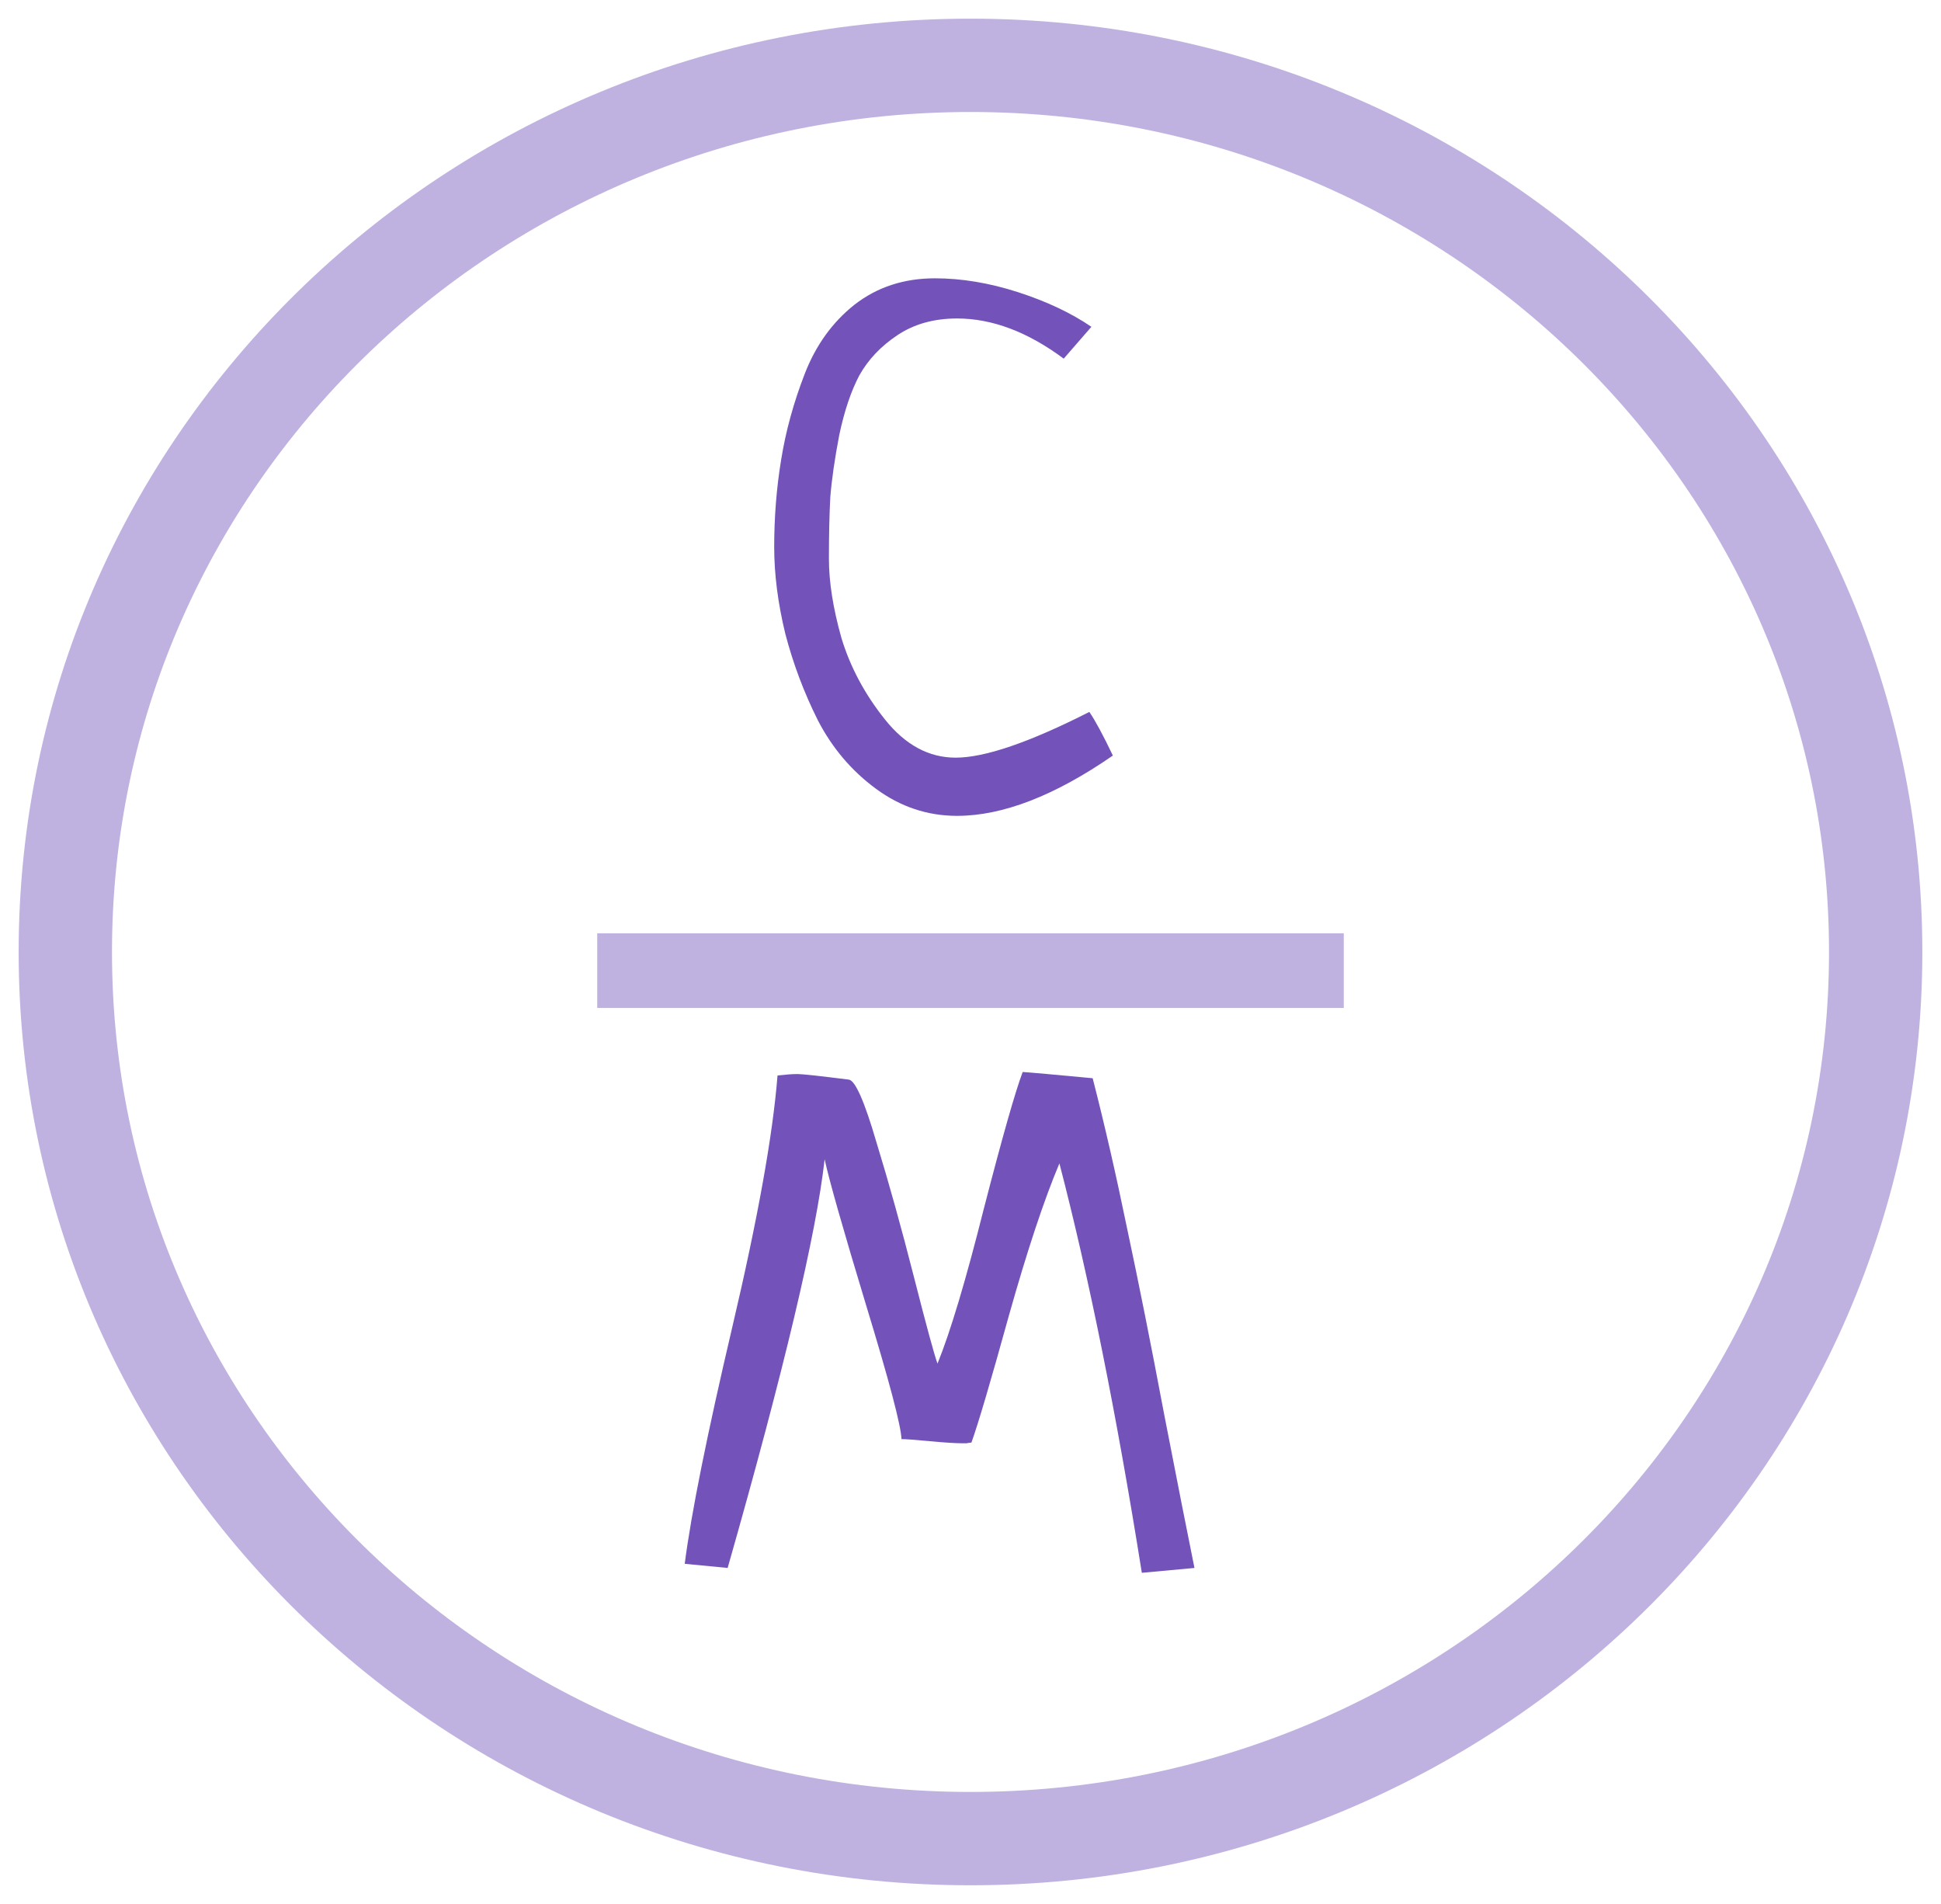 <svg width="52" height="51" viewBox="0 0 52 51" fill="none" xmlns="http://www.w3.org/2000/svg">
<path d="M29.239 8.754L28.497 9.607C27.532 8.89 26.58 8.531 25.64 8.531C25.021 8.531 24.489 8.68 24.044 8.977C23.599 9.273 23.259 9.632 23.023 10.053C22.801 10.473 22.621 11.005 22.485 11.648C22.362 12.292 22.281 12.848 22.244 13.318C22.219 13.788 22.207 14.339 22.207 14.97C22.207 15.588 22.318 16.293 22.541 17.085C22.776 17.864 23.166 18.594 23.71 19.274C24.254 19.955 24.885 20.295 25.602 20.295C26.382 20.295 27.576 19.887 29.184 19.07C29.344 19.305 29.555 19.695 29.814 20.239C28.256 21.315 26.864 21.854 25.64 21.854C24.848 21.854 24.124 21.612 23.469 21.13C22.813 20.648 22.294 20.035 21.91 19.293C21.539 18.551 21.248 17.778 21.038 16.974C20.84 16.157 20.741 15.384 20.741 14.654C20.741 13.85 20.803 13.071 20.927 12.316C21.05 11.55 21.261 10.783 21.558 10.016C21.855 9.249 22.3 8.63 22.894 8.16C23.5 7.69 24.217 7.455 25.046 7.455C25.763 7.455 26.506 7.579 27.273 7.826C28.039 8.074 28.695 8.383 29.239 8.754Z" fill="#7353BA"/>
<line x1="16" y1="26" x2="36" y2="26" stroke="#7353BA" stroke-opacity="0.45" stroke-width="2"/>
<path d="M32 42L30.59 42.13C29.91 37.862 29.174 34.207 28.382 31.164C27.974 32.129 27.522 33.49 27.027 35.246C26.545 36.99 26.211 38.122 26.025 38.642C26.001 38.642 25.957 38.648 25.895 38.66C25.846 38.66 25.803 38.66 25.766 38.66C25.592 38.66 25.308 38.642 24.912 38.605C24.516 38.567 24.263 38.549 24.151 38.549C24.139 38.19 23.824 36.996 23.205 34.968C22.587 32.927 22.215 31.622 22.092 31.053C21.869 33.057 21.003 36.706 19.494 42L18.344 41.889C18.517 40.54 18.944 38.419 19.624 35.524C20.304 32.63 20.706 30.391 20.83 28.808C21.053 28.783 21.232 28.77 21.368 28.77C21.492 28.77 21.95 28.82 22.741 28.919C22.914 28.944 23.162 29.506 23.483 30.607C23.817 31.696 24.151 32.896 24.485 34.207C24.819 35.518 25.03 36.291 25.116 36.526C25.463 35.673 25.877 34.287 26.359 32.37C26.854 30.453 27.201 29.234 27.398 28.715C27.596 28.727 28.221 28.783 29.273 28.882C29.594 30.131 29.903 31.48 30.2 32.927C30.509 34.374 30.837 36.019 31.184 37.862C31.542 39.705 31.814 41.085 32 42Z" fill="#7353BA"/>
<path d="M26 49.25C39.367 49.25 50.25 38.642 50.25 25.5C50.25 12.357 39.367 1.75 26 1.75C12.633 1.75 1.75 12.357 1.75 25.5C1.75 38.642 12.633 49.25 26 49.25Z" stroke="#7353BA" stroke-opacity="0.45" stroke-width="2.5"/>
</svg>
